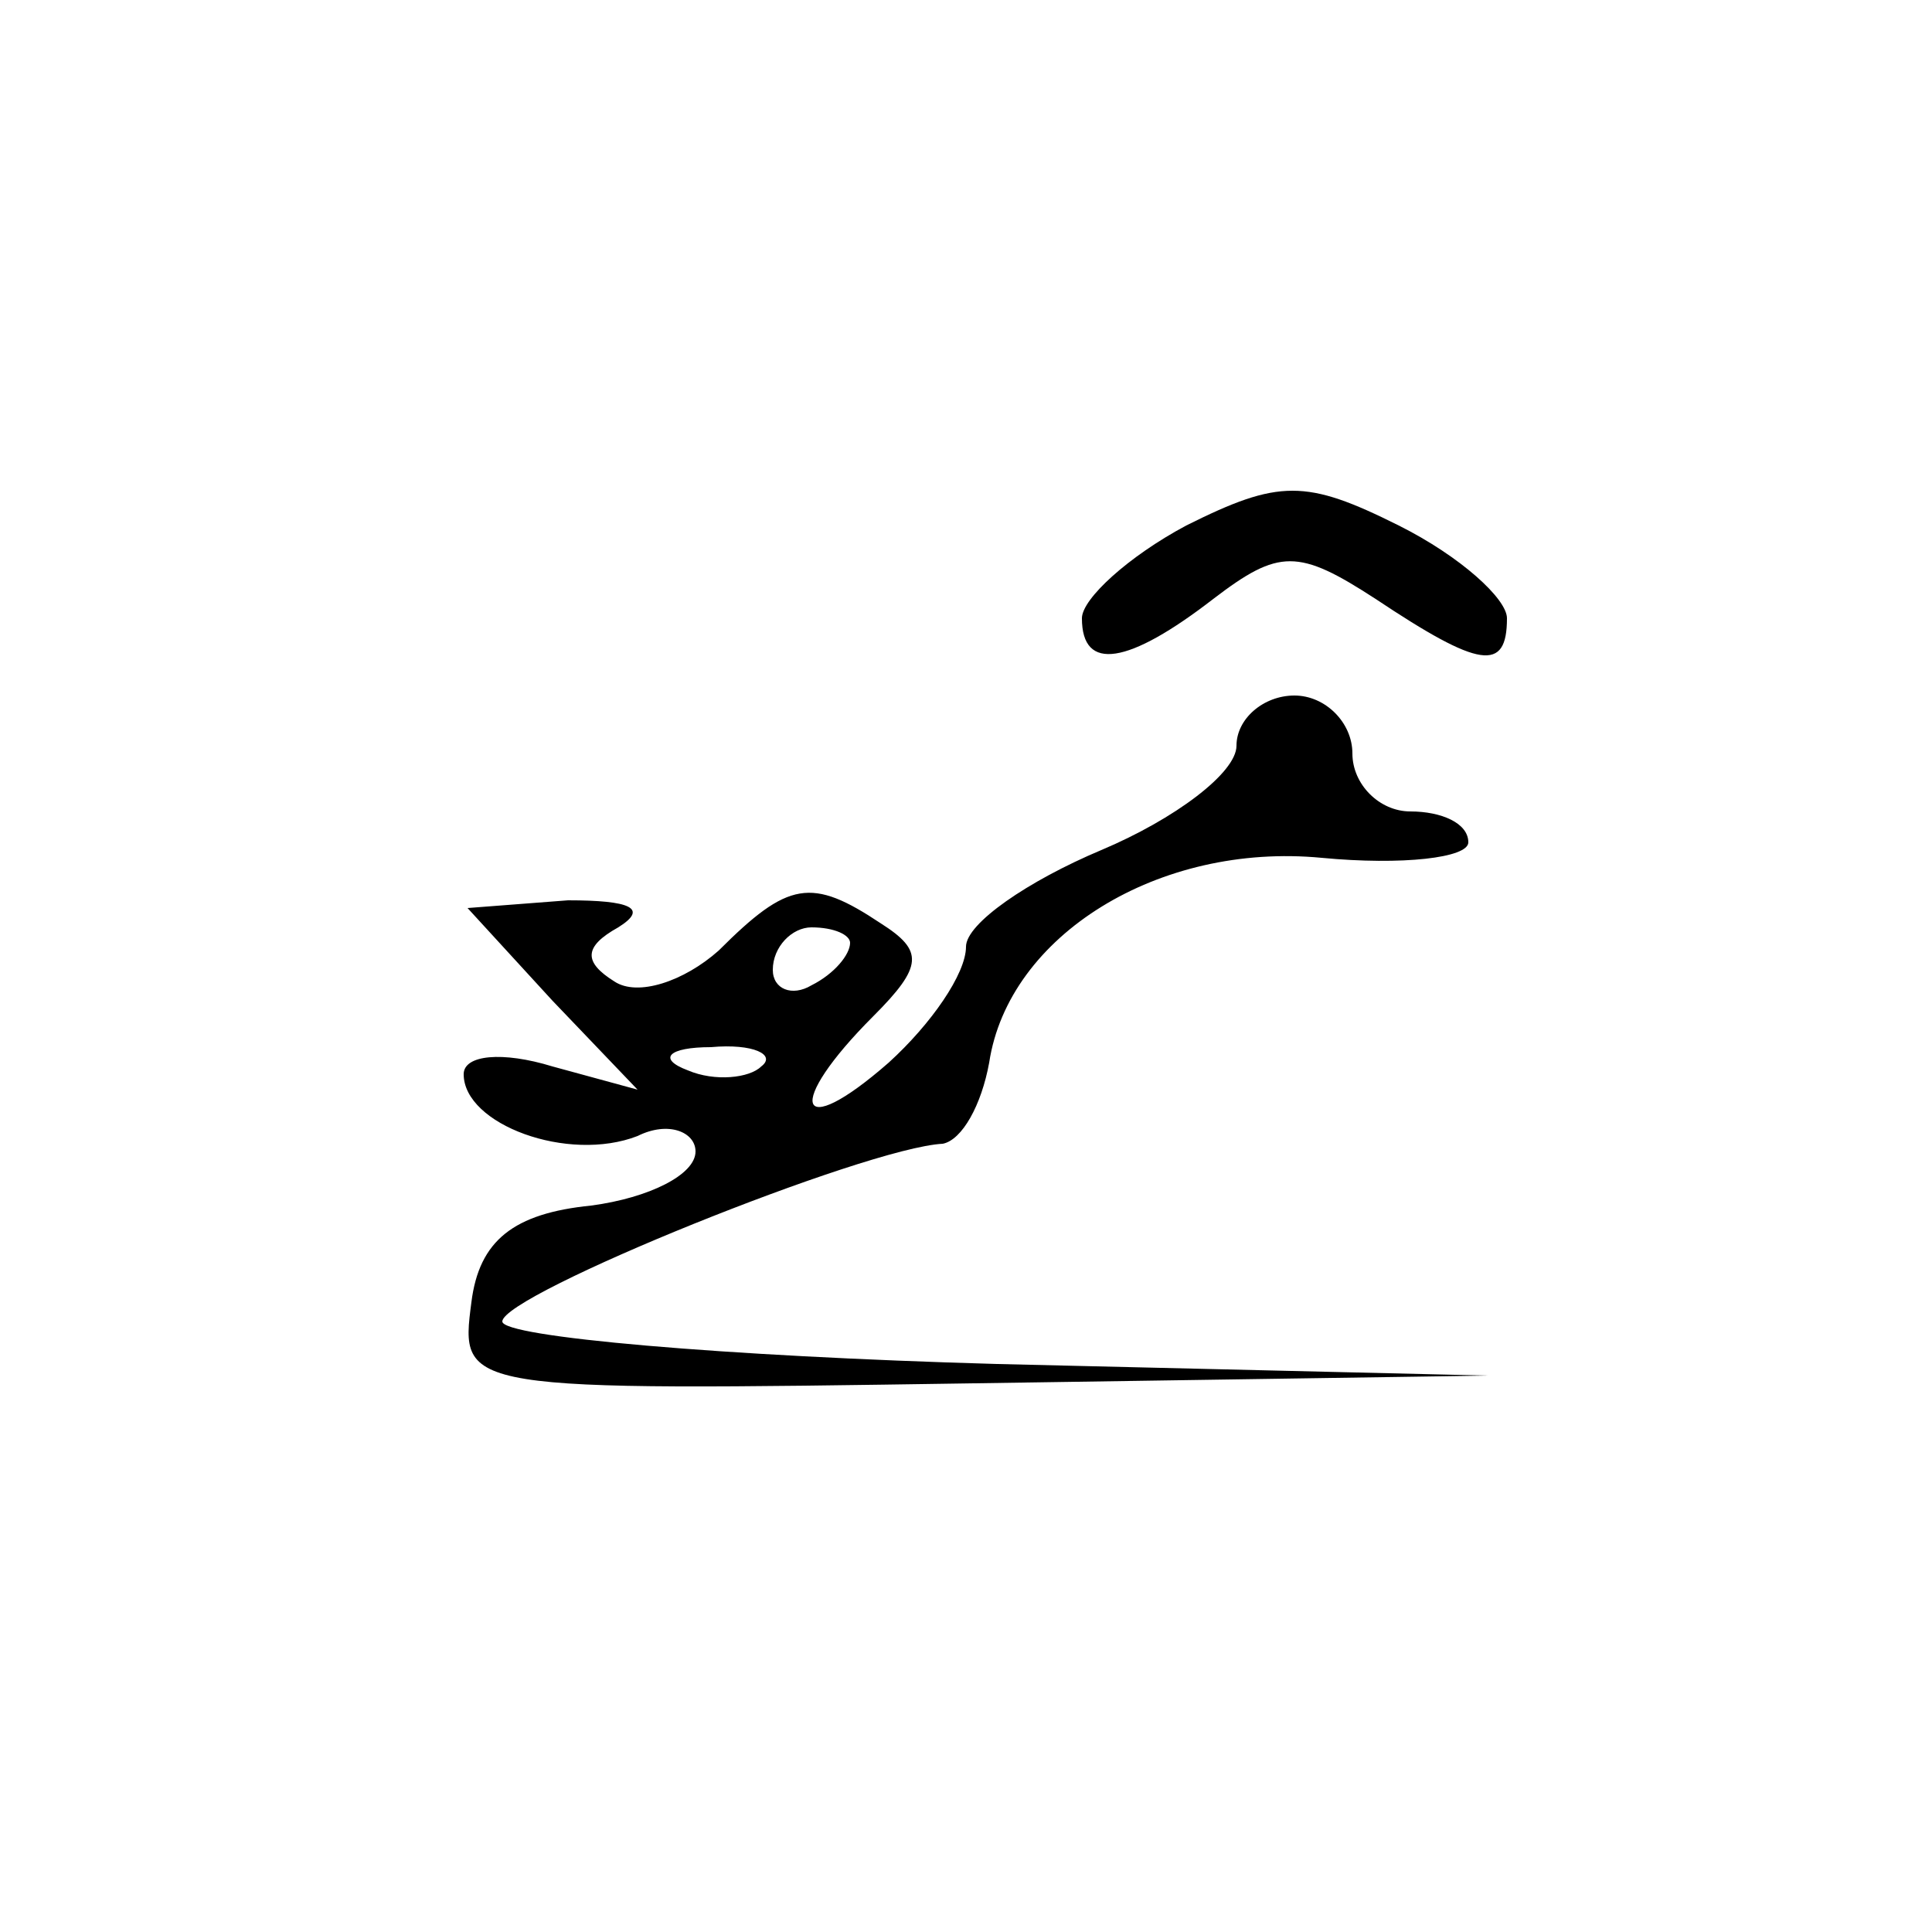 <?xml version="1.0" standalone="no"?>
<!DOCTYPE svg PUBLIC "-//W3C//DTD SVG 20010904//EN"
 "http://www.w3.org/TR/2001/REC-SVG-20010904/DTD/svg10.dtd">
<svg version="1.0" xmlns="http://www.w3.org/2000/svg"
 width="50pt" height="50pt" viewBox="0 0 50 50"
 preserveAspectRatio="xMidYMid meet">

<g transform="translate(0,50) scale(0.1,-0.1)"
fill="#000000" stroke="none">
<path d="M307 364 c-15 -8 -27 -19 -27 -24 0 -14 12 -12 34 5 17 13 22 13 42
0 27 -18 34 -19 34 -5 0 5 -12 16 -28 24 -24 12 -31 12 -55 0z"/>
<path d="M320 307 c0 -7 -16 -19 -35 -27 -19 -8 -35 -19 -35 -25 0 -7 -9 -20
-20 -30 -24 -21 -27 -11 -4 12 13 13 13 17 2 24 -18 12 -24 11 -42 -7 -9 -8
-21 -12 -27 -8 -8 5 -8 9 1 14 8 5 3 7 -13 7 l-26 -2 22 -24 22 -23 -22 6
c-13 4 -23 3 -23 -2 0 -13 27 -23 45 -16 8 4 15 1 15 -4 0 -6 -12 -12 -27 -14
-20 -2 -29 -9 -31 -25 -3 -23 -3 -23 130 -21 l133 2 -127 3 c-71 2 -128 7
-128 11 0 7 94 45 114 46 5 1 10 10 12 21 5 33 44 57 86 53 21 -2 38 0 38 4 0
5 -7 8 -15 8 -8 0 -15 7 -15 15 0 8 -7 15 -15 15 -8 0 -15 -6 -15 -13z m-100
-51 c0 -3 -4 -8 -10 -11 -5 -3 -10 -1 -10 4 0 6 5 11 10 11 6 0 10 -2 10 -4z
m-23 -32 c-3 -3 -12 -4 -19 -1 -8 3 -5 6 6 6 11 1 17 -2 13 -5z"/>
</g>
</svg>
